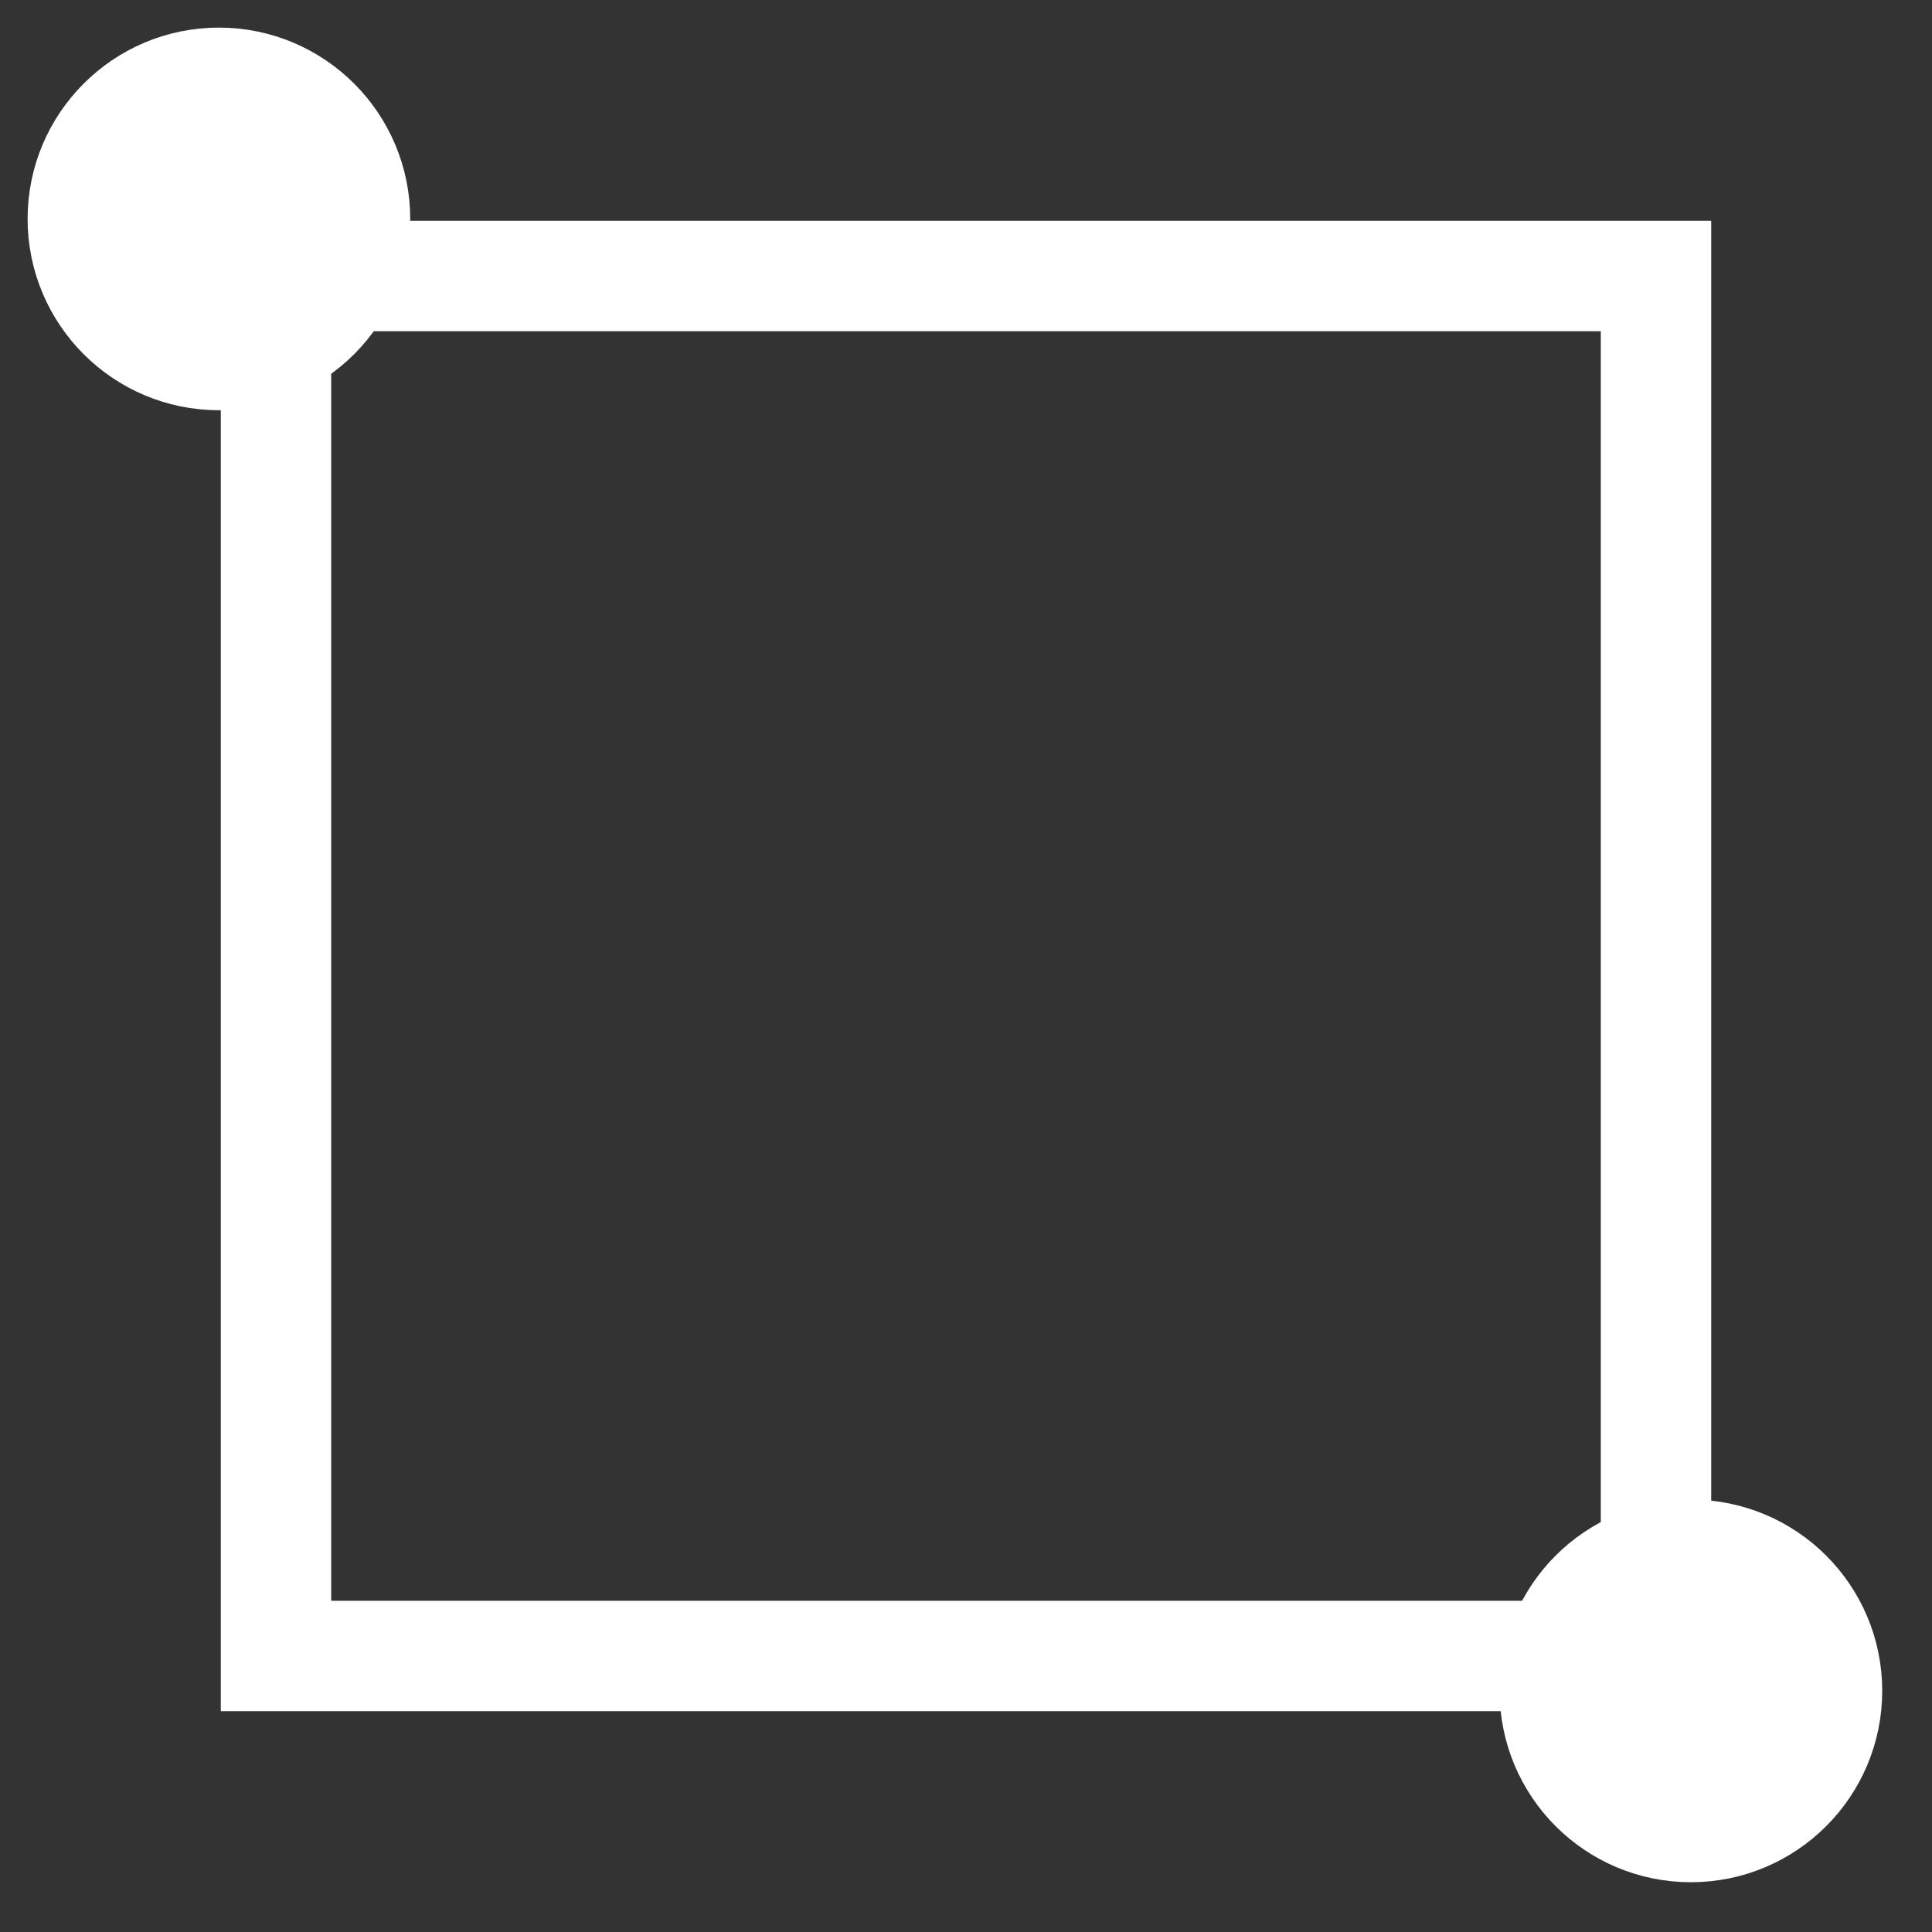 <svg width="21" height="21" viewBox="0 0 21 21" fill="none" xmlns="http://www.w3.org/2000/svg">
<rect x="0" y="0" width="21" height="21" fill="#333333" stroke="none"/>
<g id="Group 1081">
<path id="Vector" d="M18 3H3V18H18V3Z" stroke="white" stroke-width="1.2" stroke-linecap="round"/>
<path id="Vector_2" d="M2.379 3.759C3.141 3.759 3.759 3.141 3.759 2.379C3.759 1.618 3.141 1 2.379 1C1.618 1 1 1.618 1 2.379C1 3.141 1.618 3.759 2.379 3.759Z" fill="white" stroke="white" stroke-width="1.4" stroke-linecap="round" stroke-linejoin="round"/>
<path id="Vector_3" d="M18.379 19.759C19.141 19.759 19.759 19.141 19.759 18.379C19.759 17.617 19.141 17 18.379 17C17.617 17 17 17.617 17 18.379C17 19.141 17.617 19.759 18.379 19.759Z" fill="white" stroke="white" stroke-width="1.4" stroke-linecap="round" stroke-linejoin="round"/>
</g>
</svg>
